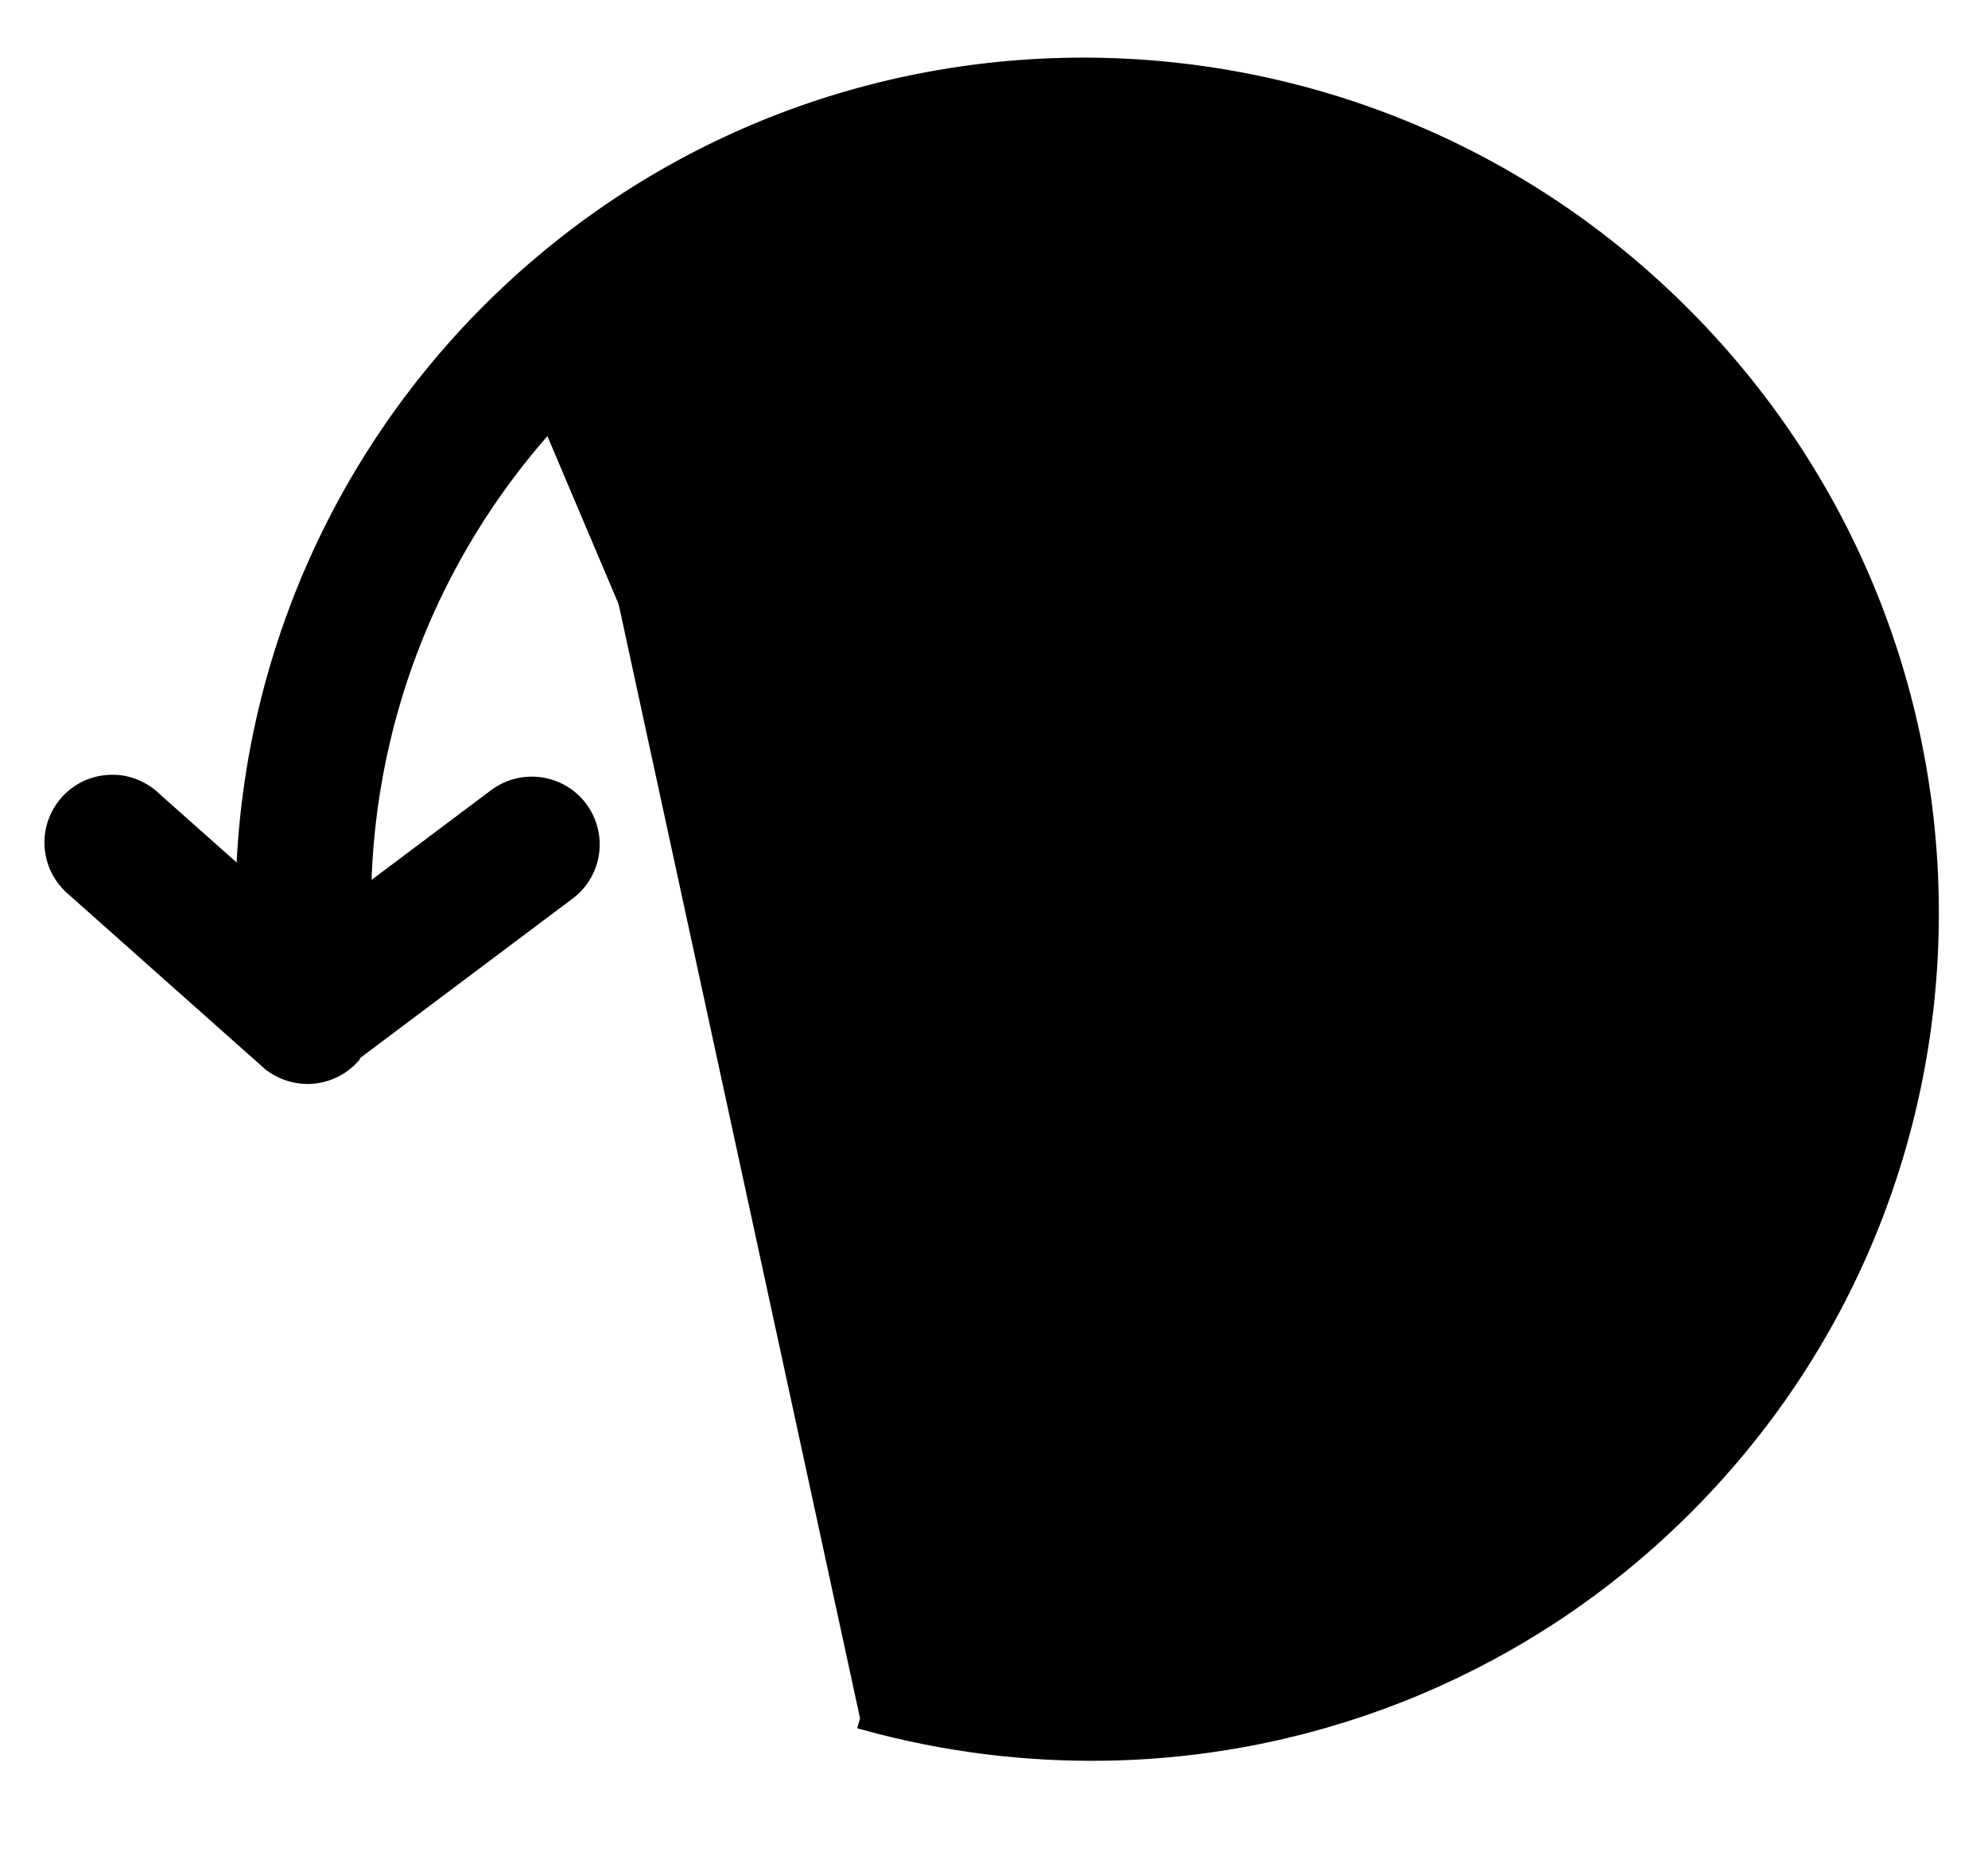 <svg width="17" height="16" viewBox="0 0 17 16" fill="none" xmlns="http://www.w3.org/2000/svg">
<path d="M4.208 2.614C3.437 3.375 2.847 4.299 2.483 5.32C2.119 6.34 1.99 7.429 2.106 8.506L2.106 8.506L2.106 8.508C2.125 8.644 2.196 8.768 2.304 8.853C2.413 8.938 2.55 8.977 2.687 8.963C2.824 8.948 2.95 8.881 3.038 8.775C3.126 8.67 3.17 8.534 3.159 8.396L3.16 8.396L3.159 8.395C3.06 7.476 3.17 6.547 3.48 5.677C3.791 4.807 4.294 4.018 4.952 3.37L4.952 3.37L7.406 14.696L7.392 14.745C8.066 14.931 8.762 15.019 9.461 15.007M4.208 2.614L4.243 2.65M4.208 2.614L4.243 2.65M4.208 2.614C7.047 -0.186 11.626 -0.14 14.435 2.709C17.245 5.557 17.227 10.136 14.387 12.936C13.073 14.235 11.308 14.976 9.461 15.007M4.243 2.65C3.477 3.405 2.891 4.323 2.53 5.336C2.168 6.35 2.04 7.431 2.156 8.501L4.243 2.65ZM9.461 15.007L9.46 14.957L9.461 15.007C9.461 15.007 9.461 15.007 9.461 15.007Z" fill="black" stroke="black" stroke-width="0.1"/>
<path d="M3.025 9.043L3.025 9.043L2.948 8.332L2.981 8.295L2.981 8.294L1.331 6.827C1.28 6.777 1.219 6.738 1.153 6.712C1.086 6.685 1.014 6.673 0.943 6.676C0.871 6.678 0.8 6.695 0.735 6.725C0.67 6.756 0.612 6.799 0.564 6.853C0.516 6.907 0.48 6.969 0.457 7.038C0.434 7.106 0.426 7.178 0.432 7.249C0.438 7.321 0.458 7.391 0.492 7.454C0.526 7.517 0.572 7.573 0.627 7.618L2.277 9.085L2.31 9.048L2.277 9.085L2.277 9.085C2.329 9.132 2.389 9.167 2.455 9.19C2.521 9.213 2.59 9.223 2.66 9.219C2.729 9.215 2.797 9.197 2.86 9.167C2.923 9.137 2.979 9.095 3.025 9.043Z" fill="black" stroke="black" stroke-width="0.1"/>
<path d="M2.205 8.979C2.246 9.035 2.299 9.082 2.359 9.117C2.418 9.153 2.485 9.176 2.554 9.186C2.623 9.196 2.693 9.192 2.76 9.174C2.828 9.157 2.891 9.127 2.947 9.085L4.866 7.645C4.979 7.561 5.053 7.435 5.073 7.296C5.093 7.157 5.056 7.016 4.972 6.903C4.888 6.791 4.762 6.717 4.623 6.697C4.484 6.677 4.343 6.713 4.23 6.797L2.311 8.237C2.198 8.322 2.124 8.447 2.104 8.586C2.084 8.725 2.12 8.867 2.205 8.979ZM9.511 4.447C9.411 4.348 9.277 4.292 9.136 4.292C8.996 4.292 8.861 4.348 8.761 4.447C8.662 4.547 8.606 4.681 8.606 4.822V8.181C8.606 8.322 8.662 8.457 8.761 8.556C8.861 8.655 8.996 8.711 9.136 8.711C9.277 8.711 9.411 8.655 9.511 8.556C9.61 8.457 9.666 8.322 9.666 8.181V4.822C9.666 4.681 9.61 4.547 9.511 4.447Z" fill="black" stroke="black" stroke-width="0.1"/>
<path d="M12.391 8.556C12.49 8.457 12.546 8.322 12.546 8.181C12.546 8.041 12.49 7.906 12.391 7.807C12.291 7.707 12.157 7.651 12.016 7.651H9.137C8.996 7.651 8.861 7.707 8.762 7.807C8.663 7.906 8.607 8.041 8.607 8.181C8.607 8.322 8.663 8.457 8.762 8.556C8.861 8.655 8.996 8.711 9.137 8.711H12.016C12.157 8.711 12.291 8.655 12.391 8.556Z" fill="black" stroke="black" stroke-width="0.1"/>
</svg>
